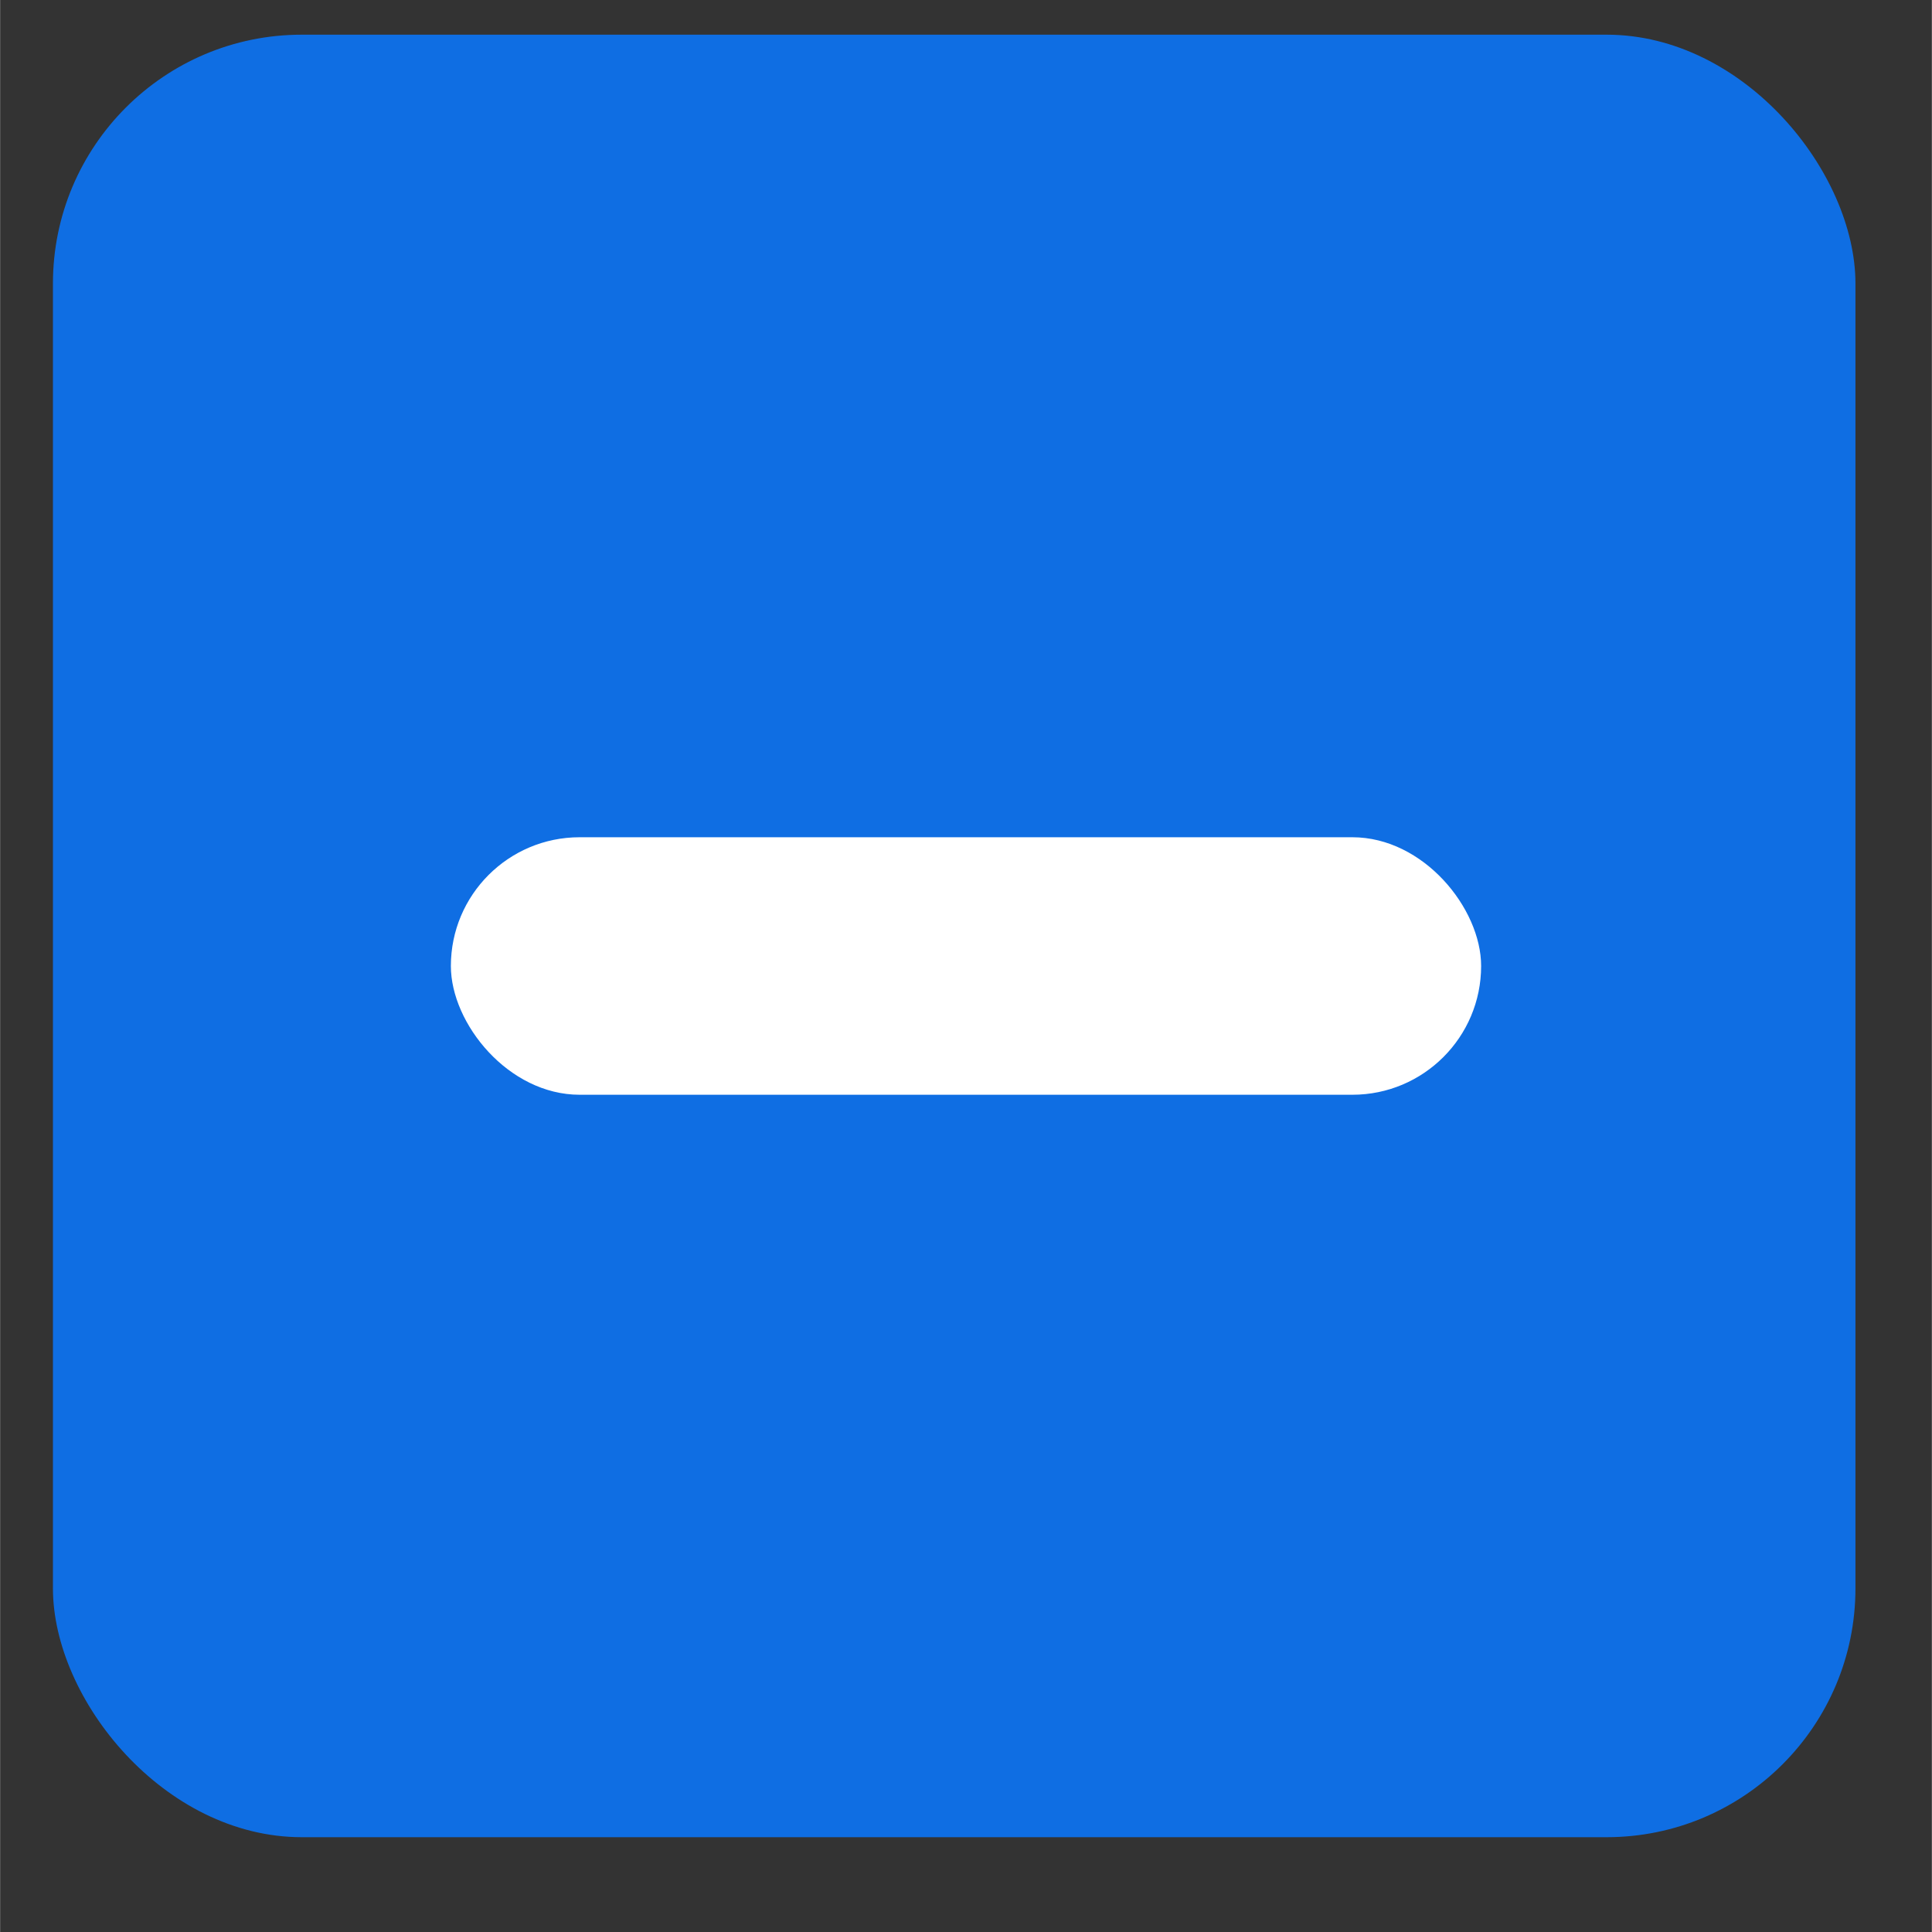 <?xml version="1.0" encoding="UTF-8" standalone="no"?>
<!-- Created with Inkscape (http://www.inkscape.org/) -->

<svg
   xmlns:dc="http://purl.org/dc/elements/1.1/"
   xmlns:cc="http://creativecommons.org/ns#"
   xmlns:rdf="http://www.w3.org/1999/02/22-rdf-syntax-ns#"
   xmlns:svg="http://www.w3.org/2000/svg"
   xmlns="http://www.w3.org/2000/svg"
   xmlns:sodipodi="http://sodipodi.sourceforge.net/DTD/sodipodi-0.dtd"
   xmlns:inkscape="http://www.inkscape.org/namespaces/inkscape"
   width="30"
   height="30"
   viewBox="0 0 7.937 7.938"
   version="1.1"
   id="svg2001"
   sodipodi:docname="checkbox-mixed@2.svg"
   inkscape:version="0.92.2 2405546, 2018-03-11">
  <rect x="0" y="0" width="7.937" height="7.938" fill="#333333" stroke="none"/>
  <defs
     id="defs1995" />
  <sodipodi:namedview
     id="base"
     pagecolor="#ffffff"
     bordercolor="#666666"
     borderopacity="1.0"
     inkscape:pageopacity="0.0"
     inkscape:pageshadow="2"
     inkscape:zoom="14.470435"
     inkscape:cx="19.70153"
     inkscape:cy="8.1814103"
     inkscape:document-units="px"
     inkscape:current-layer="layer1"
     showgrid="false"
     units="px"
     inkscape:window-width="1366"
     inkscape:window-height="690"
     inkscape:window-x="0"
     inkscape:window-y="0"
     inkscape:window-maximized="1" />
  <g
     inkscape:label="Capa 1"
     inkscape:groupmode="layer"
     id="layer1"
     transform="translate(0,-289.062)">
    <g
       id="g847">
      <g
         id="checkbox-checked-dark"
         inkscape:label="#g4859"
         transform="matrix(0.529,0,0,0.529,-161.128,-122.02)">
        <rect
           style="opacity:1;fill:#0f6ee3;fill-opacity:1;stroke:none;stroke-opacity:1"
           id="rect5769"
           width="14"
           height="14"
           x="305"
           y="777.362"
           ry="1.933" />
        <rect
           ry="0"
           y="778.362"
           x="306"
           height="12"
           width="12"
           id="rect5771"
           style="opacity:1;fill:#0f6ee3;fill-opacity:1;stroke:none;stroke-opacity:1" />
        <rect
           ry="0"
           y="777.362"
           x="305"
           height="14"
           width="14"
           id="rect5773"
           style="opacity:1;fill:none;fill-opacity:1;stroke:none;stroke-width:2;stroke-miterlimit:4;stroke-dasharray:none;stroke-dashoffset:0;stroke-opacity:1" />
      </g>
      <rect
         style="opacity:1;fill:#ffffff;fill-opacity:1;stroke:none;stroke-width:0.529;stroke-miterlimit:4;stroke-dasharray:none;stroke-dashoffset:0;stroke-opacity:1"
         id="rect5901"
         width="4.233"
         height="1.058"
         x="1.852"
         y="292.502"
         ry="0.529" />
    </g>
  </g>
</svg>
